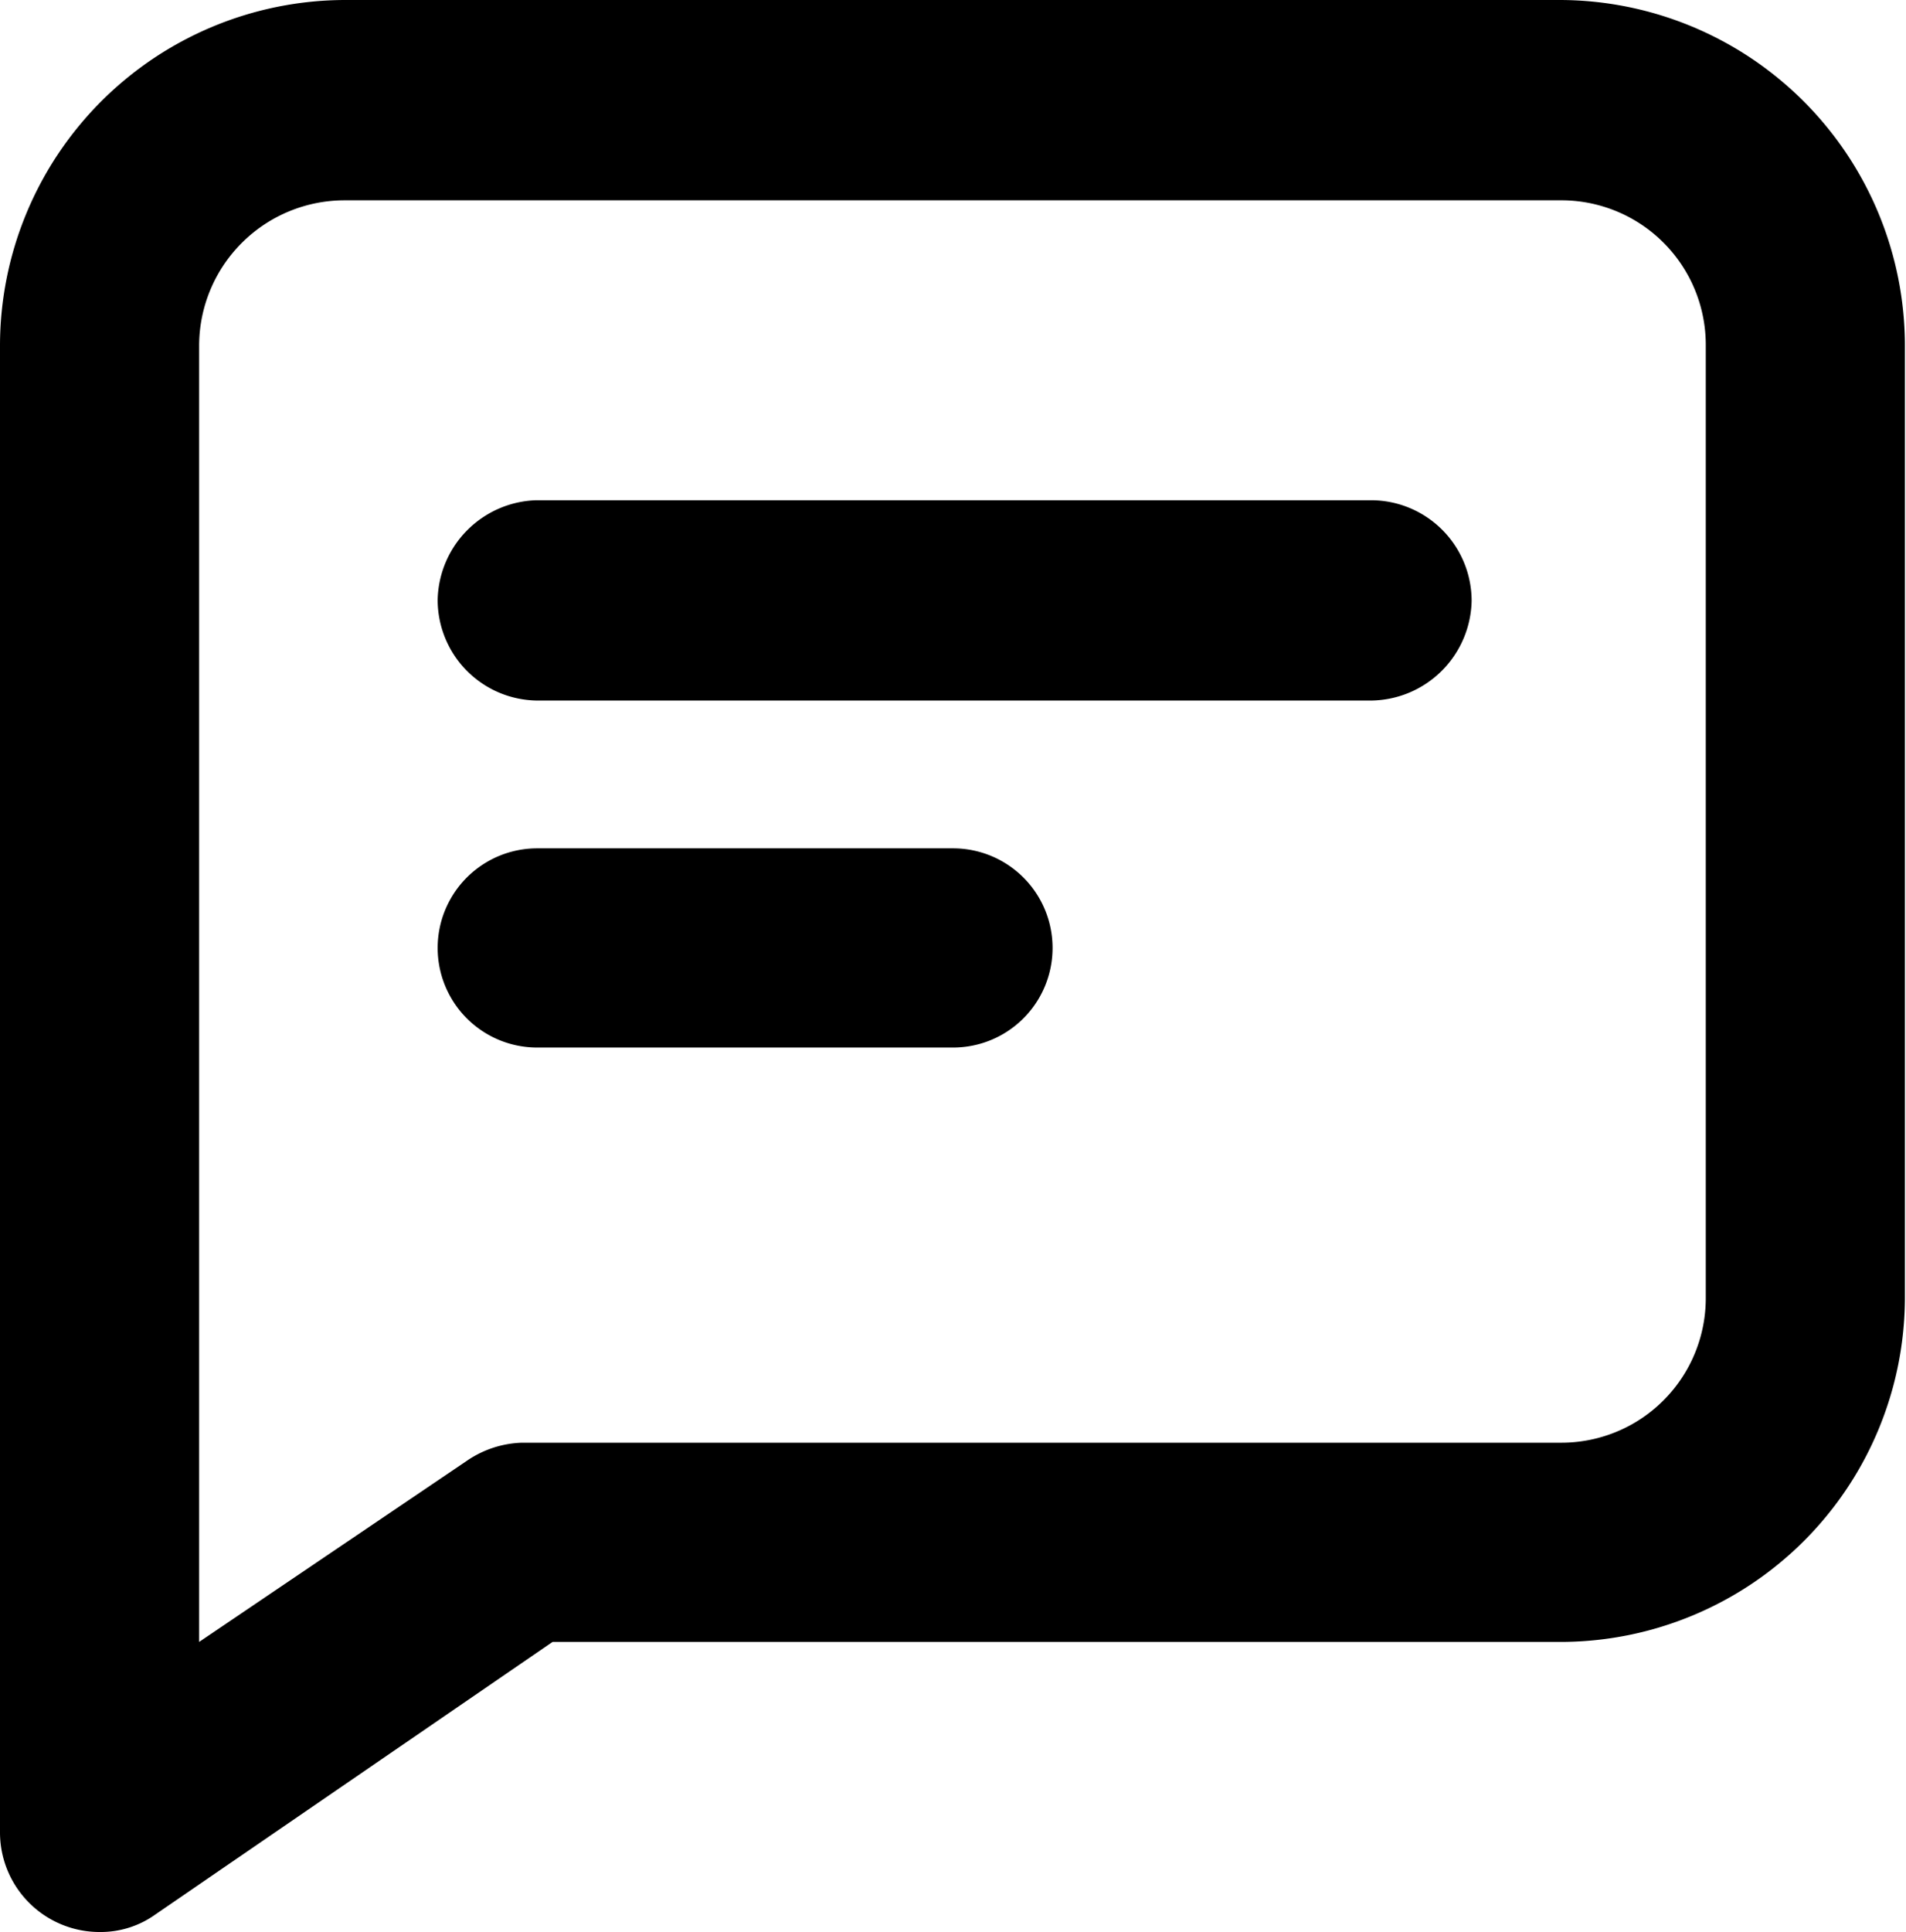 <svg id="Layer_1" data-name="Layer 1"
  xmlns="http://www.w3.org/2000/svg" viewBox="0 0 17.42 17.65">
  <defs>
    <style>.cls-1{fill:inherit;}</style>
  </defs>
  <g id="Group_3542" data-name="Group 3542">
    <path id="Path_2222" data-name="Path 2222" class="cls-1" d="M14.26,0H3.15A3.16,3.16,0,0,0,0,3.16V16.74a.91.91,0,0,0,.91.91.86.86,0,0,0,.51-.16L5.05,15h9.21a3.15,3.15,0,0,0,3.15-3.15V3.16A3.16,3.16,0,0,0,14.26,0Zm1.33,11.86a1.32,1.32,0,0,1-1.33,1.32H4.77a.94.94,0,0,0-.51.17L1.82,15V3.15A1.33,1.33,0,0,1,3.15,1.83H14.26a1.32,1.32,0,0,1,1.33,1.32Z" transform="translate(0 0)"/>
    <path id="Path_2223" data-name="Path 2223" class="cls-1" d="M12.51,4.57H4.9A.93.93,0,0,0,4,5.48a.92.92,0,0,0,.91.92h7.62a.93.93,0,0,0,.92-.91.92.92,0,0,0-.91-.92Z" transform="translate(0 0)"/>
    <path id="Path_2224" data-name="Path 2224" class="cls-1" d="M8.71,7.75H4.91a.91.91,0,0,0,0,1.82h3.8a.91.91,0,0,0,0-1.82Z" transform="translate(0 0)"/>
  </g>
</svg>